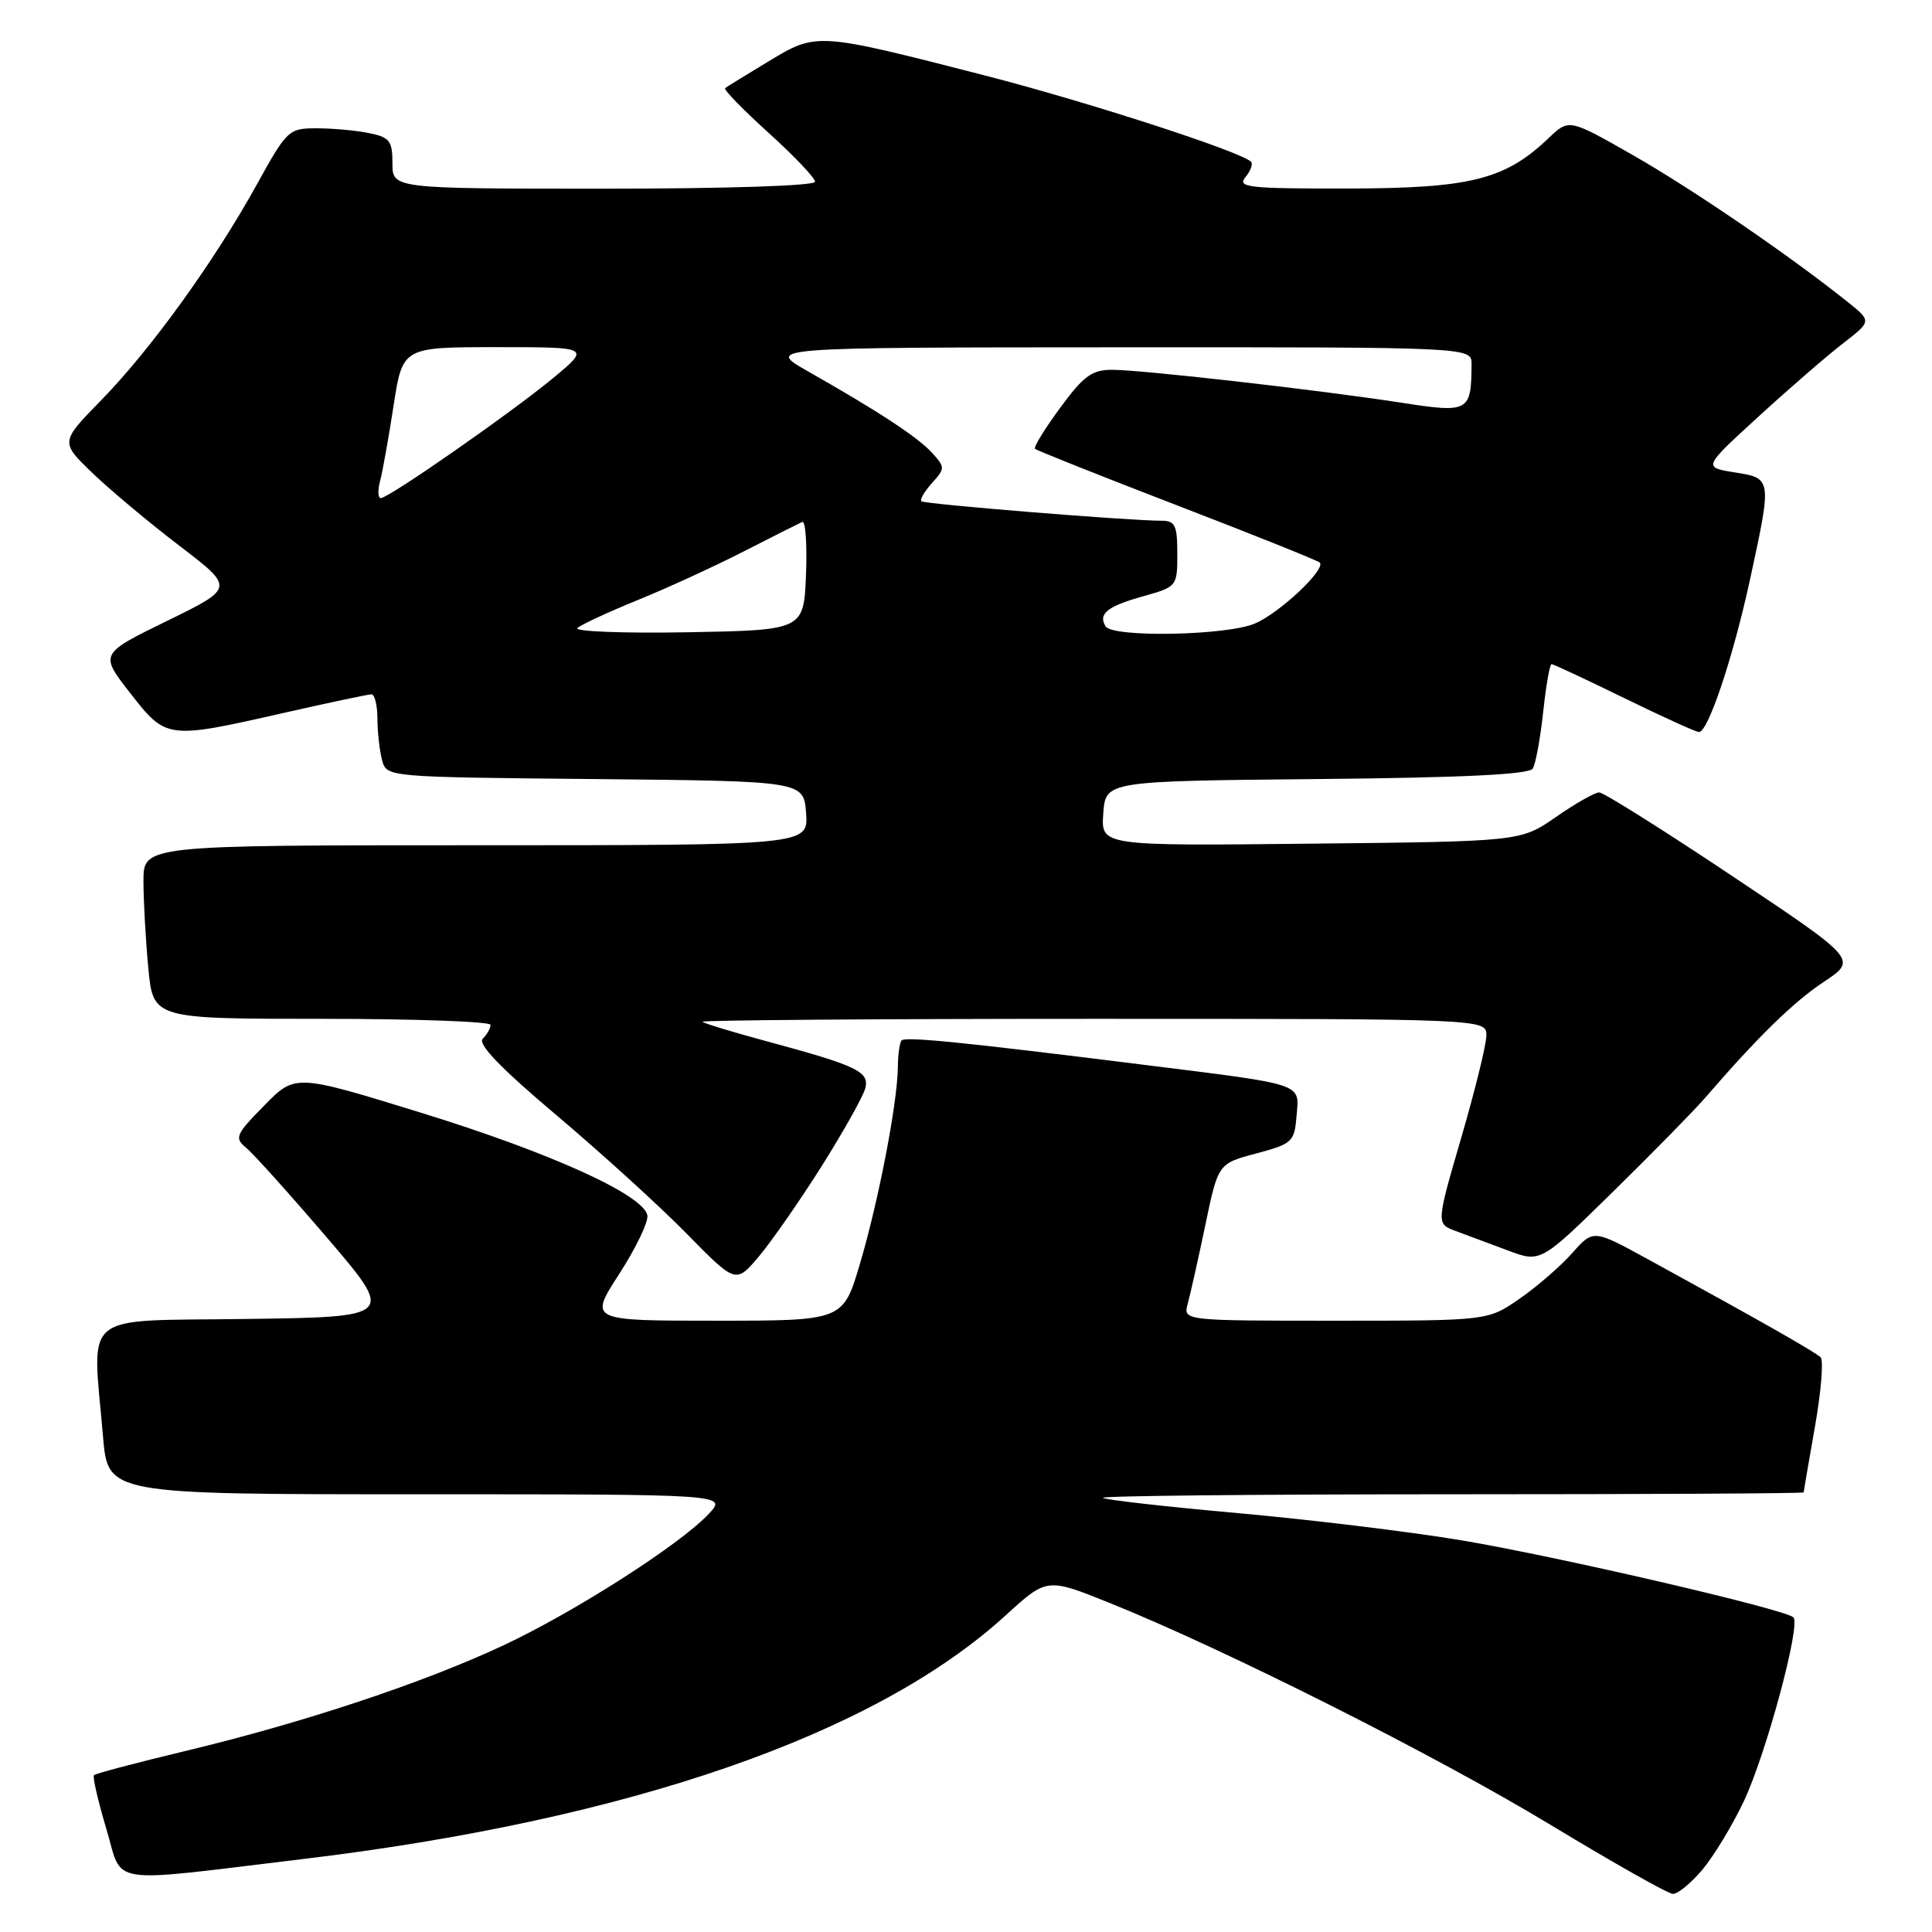 <?xml version="1.0" encoding="UTF-8" standalone="no"?>
<!DOCTYPE svg PUBLIC "-//W3C//DTD SVG 1.1//EN" "http://www.w3.org/Graphics/SVG/1.1/DTD/svg11.dtd" >
<svg xmlns="http://www.w3.org/2000/svg" xmlns:xlink="http://www.w3.org/1999/xlink" version="1.1" viewBox="0 0 256 256">
 <g >
 <path fill="currentColor"
d=" M 225.57 247.75 C 227.07 245.96 229.54 241.90 231.05 238.71 C 233.99 232.51 238.64 215.31 237.64 214.31 C 236.59 213.25 206.44 206.25 193.76 204.12 C 187.02 202.98 173.65 201.36 164.05 200.50 C 154.46 199.64 146.40 198.73 146.14 198.47 C 145.88 198.21 166.67 198.00 192.33 198.00 C 218.00 198.00 239.00 197.89 239.00 197.75 C 239.00 197.61 239.67 193.69 240.49 189.04 C 241.31 184.39 241.65 180.25 241.24 179.85 C 240.52 179.14 233.13 174.94 218.31 166.83 C 211.11 162.89 211.11 162.89 208.31 166.06 C 206.76 167.80 203.62 170.52 201.32 172.11 C 197.14 175.00 197.14 175.00 176.95 175.00 C 156.77 175.00 156.77 175.00 157.38 172.75 C 157.72 171.51 158.77 166.83 159.71 162.34 C 161.41 154.18 161.41 154.18 166.46 152.84 C 171.24 151.56 171.52 151.31 171.80 147.87 C 172.17 143.47 173.09 143.78 151.48 141.08 C 127.71 138.11 120.00 137.33 119.47 137.86 C 119.21 138.12 118.98 139.72 118.97 141.42 C 118.91 146.19 116.41 159.16 113.94 167.48 C 111.71 175.00 111.71 175.00 94.88 175.00 C 78.04 175.00 78.04 175.00 82.06 168.79 C 84.26 165.38 85.94 161.89 85.78 161.04 C 85.27 158.33 72.98 152.75 55.81 147.45 C 39.12 142.30 39.12 142.30 35.01 146.49 C 31.22 150.35 31.03 150.78 32.62 152.09 C 33.56 152.86 38.38 158.22 43.33 164.00 C 52.31 174.50 52.31 174.50 32.66 174.77 C 10.34 175.08 12.23 173.54 13.65 190.35 C 14.29 198.00 14.29 198.00 55.32 198.00 C 96.35 198.00 96.35 198.00 93.92 200.59 C 90.15 204.63 76.16 213.59 66.68 218.03 C 56.11 222.98 40.30 228.24 24.67 231.99 C 18.16 233.55 12.67 235.00 12.46 235.21 C 12.24 235.42 12.98 238.61 14.08 242.30 C 16.37 249.93 13.64 249.51 40.00 246.35 C 83.34 241.16 115.96 229.85 133.27 214.03 C 138.73 209.05 138.73 209.05 147.11 212.43 C 162.51 218.64 190.34 232.65 205.50 241.83 C 213.75 246.82 221.02 250.93 221.66 250.95 C 222.30 250.98 224.06 249.54 225.57 247.75 Z  M 108.89 154.50 C 111.78 149.90 114.38 145.27 114.65 144.22 C 115.23 142.00 113.62 141.22 101.50 137.95 C 97.10 136.76 93.31 135.61 93.08 135.39 C 92.85 135.18 116.14 135.00 144.83 135.00 C 197.00 135.00 197.00 135.00 196.95 137.25 C 196.93 138.49 195.42 144.60 193.60 150.83 C 190.30 162.16 190.30 162.16 192.90 163.12 C 194.33 163.65 197.44 164.81 199.82 165.70 C 204.14 167.32 204.14 167.32 213.73 157.91 C 219.00 152.74 224.48 147.15 225.91 145.50 C 232.92 137.38 237.65 132.76 241.68 130.09 C 246.11 127.15 246.11 127.15 229.53 116.08 C 220.40 109.98 212.47 105.00 211.90 105.00 C 211.33 105.00 208.75 106.46 206.18 108.25 C 201.50 111.50 201.50 111.50 173.69 111.79 C 145.88 112.09 145.88 112.09 146.19 107.79 C 146.50 103.50 146.50 103.50 174.45 103.23 C 193.88 103.05 202.61 102.62 203.10 101.84 C 203.48 101.22 204.10 97.85 204.48 94.35 C 204.85 90.86 205.35 88.00 205.59 88.00 C 205.83 88.00 210.16 90.03 215.22 92.50 C 220.27 94.97 224.73 97.00 225.13 97.00 C 226.34 97.00 229.66 87.06 231.89 76.77 C 234.80 63.34 234.81 63.38 229.83 62.59 C 225.66 61.92 225.66 61.92 233.00 55.21 C 237.03 51.52 242.06 47.16 244.17 45.53 C 248.01 42.56 248.01 42.56 244.85 40.03 C 237.26 33.95 224.36 25.12 216.46 20.61 C 207.90 15.72 207.90 15.72 205.20 18.30 C 199.44 23.80 194.87 24.95 178.63 24.98 C 165.41 25.00 163.90 24.83 165.02 23.48 C 165.72 22.64 166.05 21.72 165.76 21.43 C 164.41 20.08 143.99 13.46 130.50 10.00 C 108.19 4.27 108.23 4.27 101.87 8.11 C 98.92 9.89 96.31 11.50 96.08 11.68 C 95.85 11.86 98.44 14.52 101.83 17.59 C 105.22 20.66 108.00 23.58 108.00 24.08 C 108.00 24.62 96.29 25.00 80.00 25.00 C 52.00 25.00 52.00 25.00 52.00 21.63 C 52.00 18.65 51.63 18.18 48.87 17.63 C 47.16 17.28 44.04 17.00 41.95 17.00 C 38.25 17.00 38.03 17.21 34.02 24.47 C 28.42 34.60 19.95 46.35 13.40 53.04 C 7.99 58.57 7.99 58.57 12.24 62.67 C 14.58 64.92 19.78 69.27 23.79 72.33 C 31.08 77.90 31.08 77.90 22.14 82.27 C 13.20 86.64 13.20 86.64 17.24 91.82 C 22.02 97.96 22.13 97.97 37.48 94.49 C 43.52 93.12 48.81 92.00 49.23 92.00 C 49.65 92.00 50.01 93.46 50.01 95.25 C 50.02 97.04 50.30 99.51 50.63 100.73 C 51.23 102.97 51.23 102.97 78.86 103.23 C 106.50 103.50 106.50 103.50 106.81 107.75 C 107.11 112.00 107.11 112.00 63.06 112.00 C 19.00 112.00 19.00 112.00 19.01 116.75 C 19.01 119.36 19.30 124.54 19.65 128.25 C 20.29 135.00 20.29 135.00 42.64 135.00 C 54.94 135.00 65.00 135.36 65.00 135.80 C 65.00 136.24 64.54 137.06 63.97 137.63 C 63.26 138.34 66.33 141.52 73.72 147.76 C 79.65 152.76 87.42 159.83 91.00 163.48 C 97.50 170.10 97.50 170.10 100.56 166.48 C 102.24 164.49 105.99 159.09 108.89 154.50 Z  M 76.52 83.21 C 77.06 82.74 80.65 81.08 84.50 79.51 C 88.35 77.95 94.65 75.06 98.50 73.09 C 102.35 71.12 105.86 69.36 106.30 69.16 C 106.73 68.96 106.96 72.11 106.80 76.15 C 106.50 83.50 106.50 83.50 91.02 83.78 C 82.49 83.93 75.98 83.67 76.52 83.21 Z  M 146.50 83.00 C 145.47 81.34 146.72 80.34 151.47 79.01 C 155.96 77.75 156.00 77.70 156.00 73.37 C 156.00 69.62 155.71 69.00 153.94 69.00 C 149.57 69.00 122.48 66.80 122.09 66.42 C 121.86 66.19 122.50 65.11 123.49 64.01 C 125.24 62.07 125.24 61.93 123.51 60.01 C 121.64 57.94 116.39 54.50 107.00 49.17 C 101.50 46.04 101.50 46.04 148.25 46.02 C 195.00 46.00 195.00 46.00 194.99 48.25 C 194.95 54.59 194.65 54.75 185.68 53.36 C 174.82 51.68 151.31 49.00 147.34 49.00 C 144.69 49.00 143.56 49.83 140.47 54.05 C 138.43 56.82 136.93 59.26 137.14 59.47 C 137.35 59.68 145.81 63.05 155.96 66.96 C 166.10 70.86 174.61 74.28 174.87 74.54 C 175.74 75.41 169.57 81.22 166.28 82.62 C 162.56 84.22 147.43 84.50 146.50 83.00 Z  M 50.36 63.75 C 50.69 62.51 51.50 58.01 52.15 53.75 C 53.35 46.00 53.35 46.00 65.78 46.00 C 78.22 46.00 78.22 46.00 73.36 50.04 C 67.86 54.61 51.52 66.00 50.46 66.00 C 50.08 66.00 50.03 64.99 50.36 63.75 Z "/>
</g>
</svg>